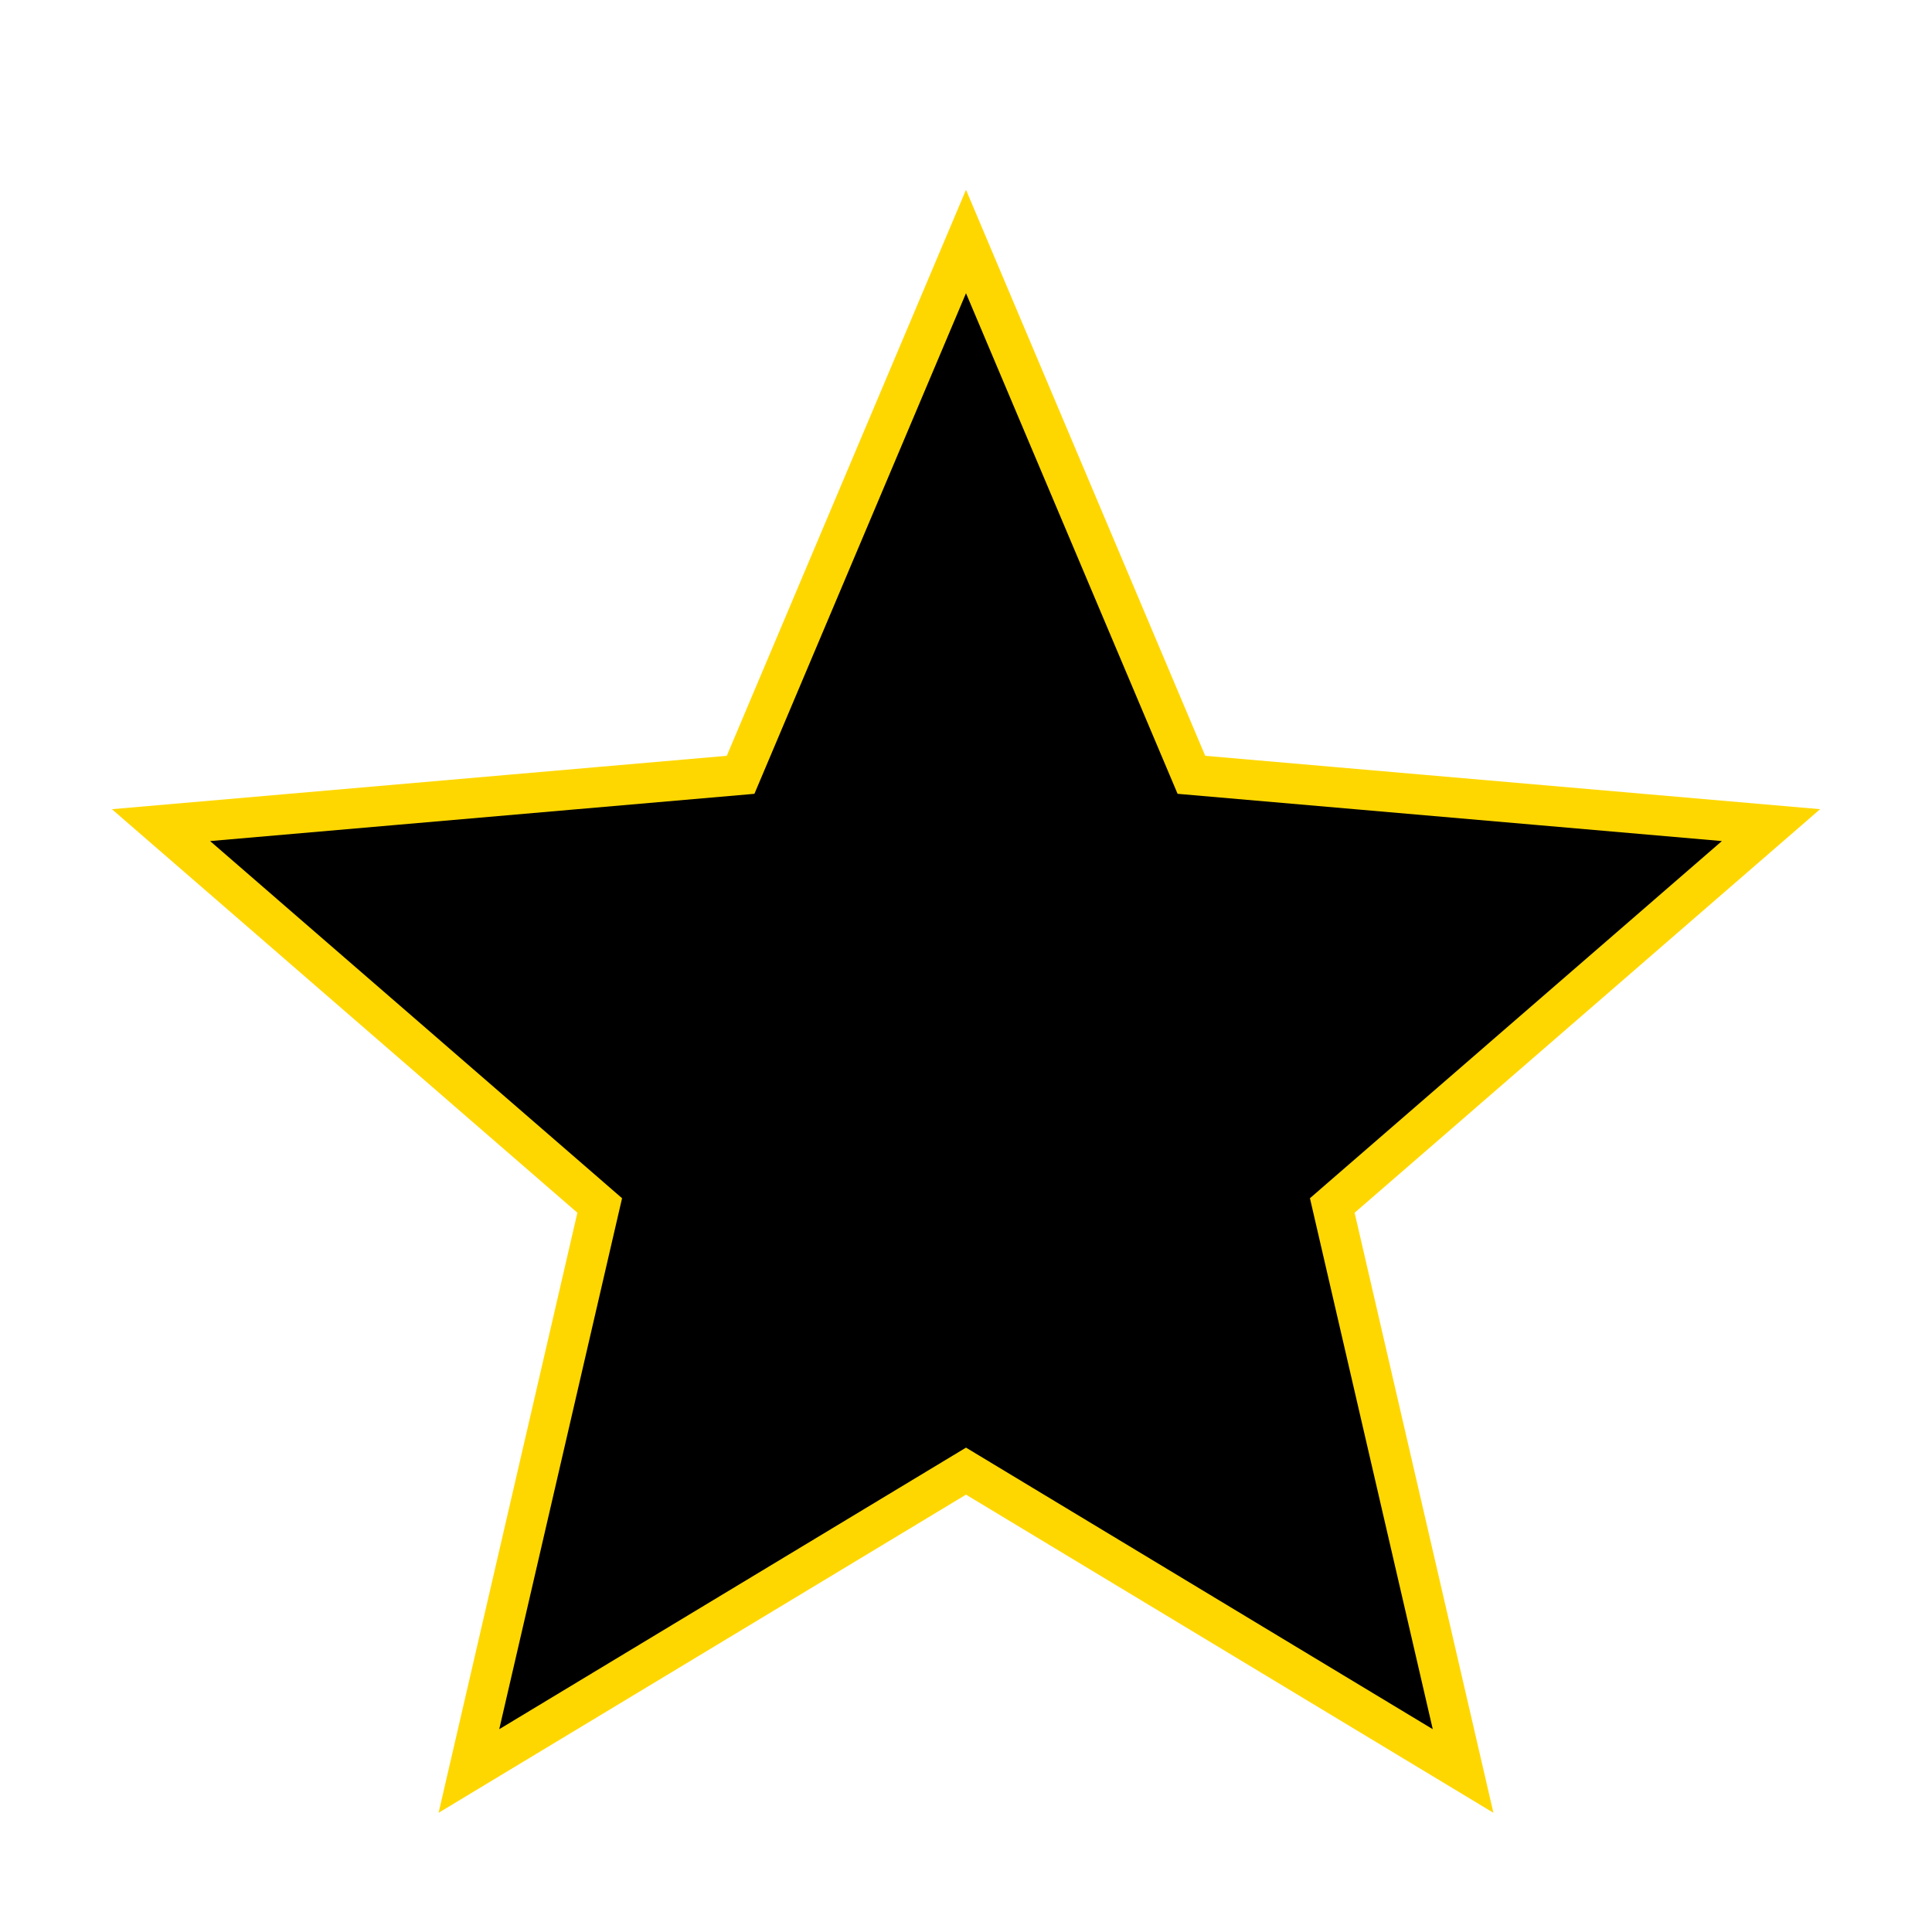 <svg xmlns="http://www.w3.org/2000/svg" stroke="gold" stroke-width="20" height="48" viewBox="0 -960 960 960" width="48"><path d="m233-80 65-281L80-550l288-25 112-265 112 265 288 25-218 189 65 281-247-149L233-80Z"/></svg>